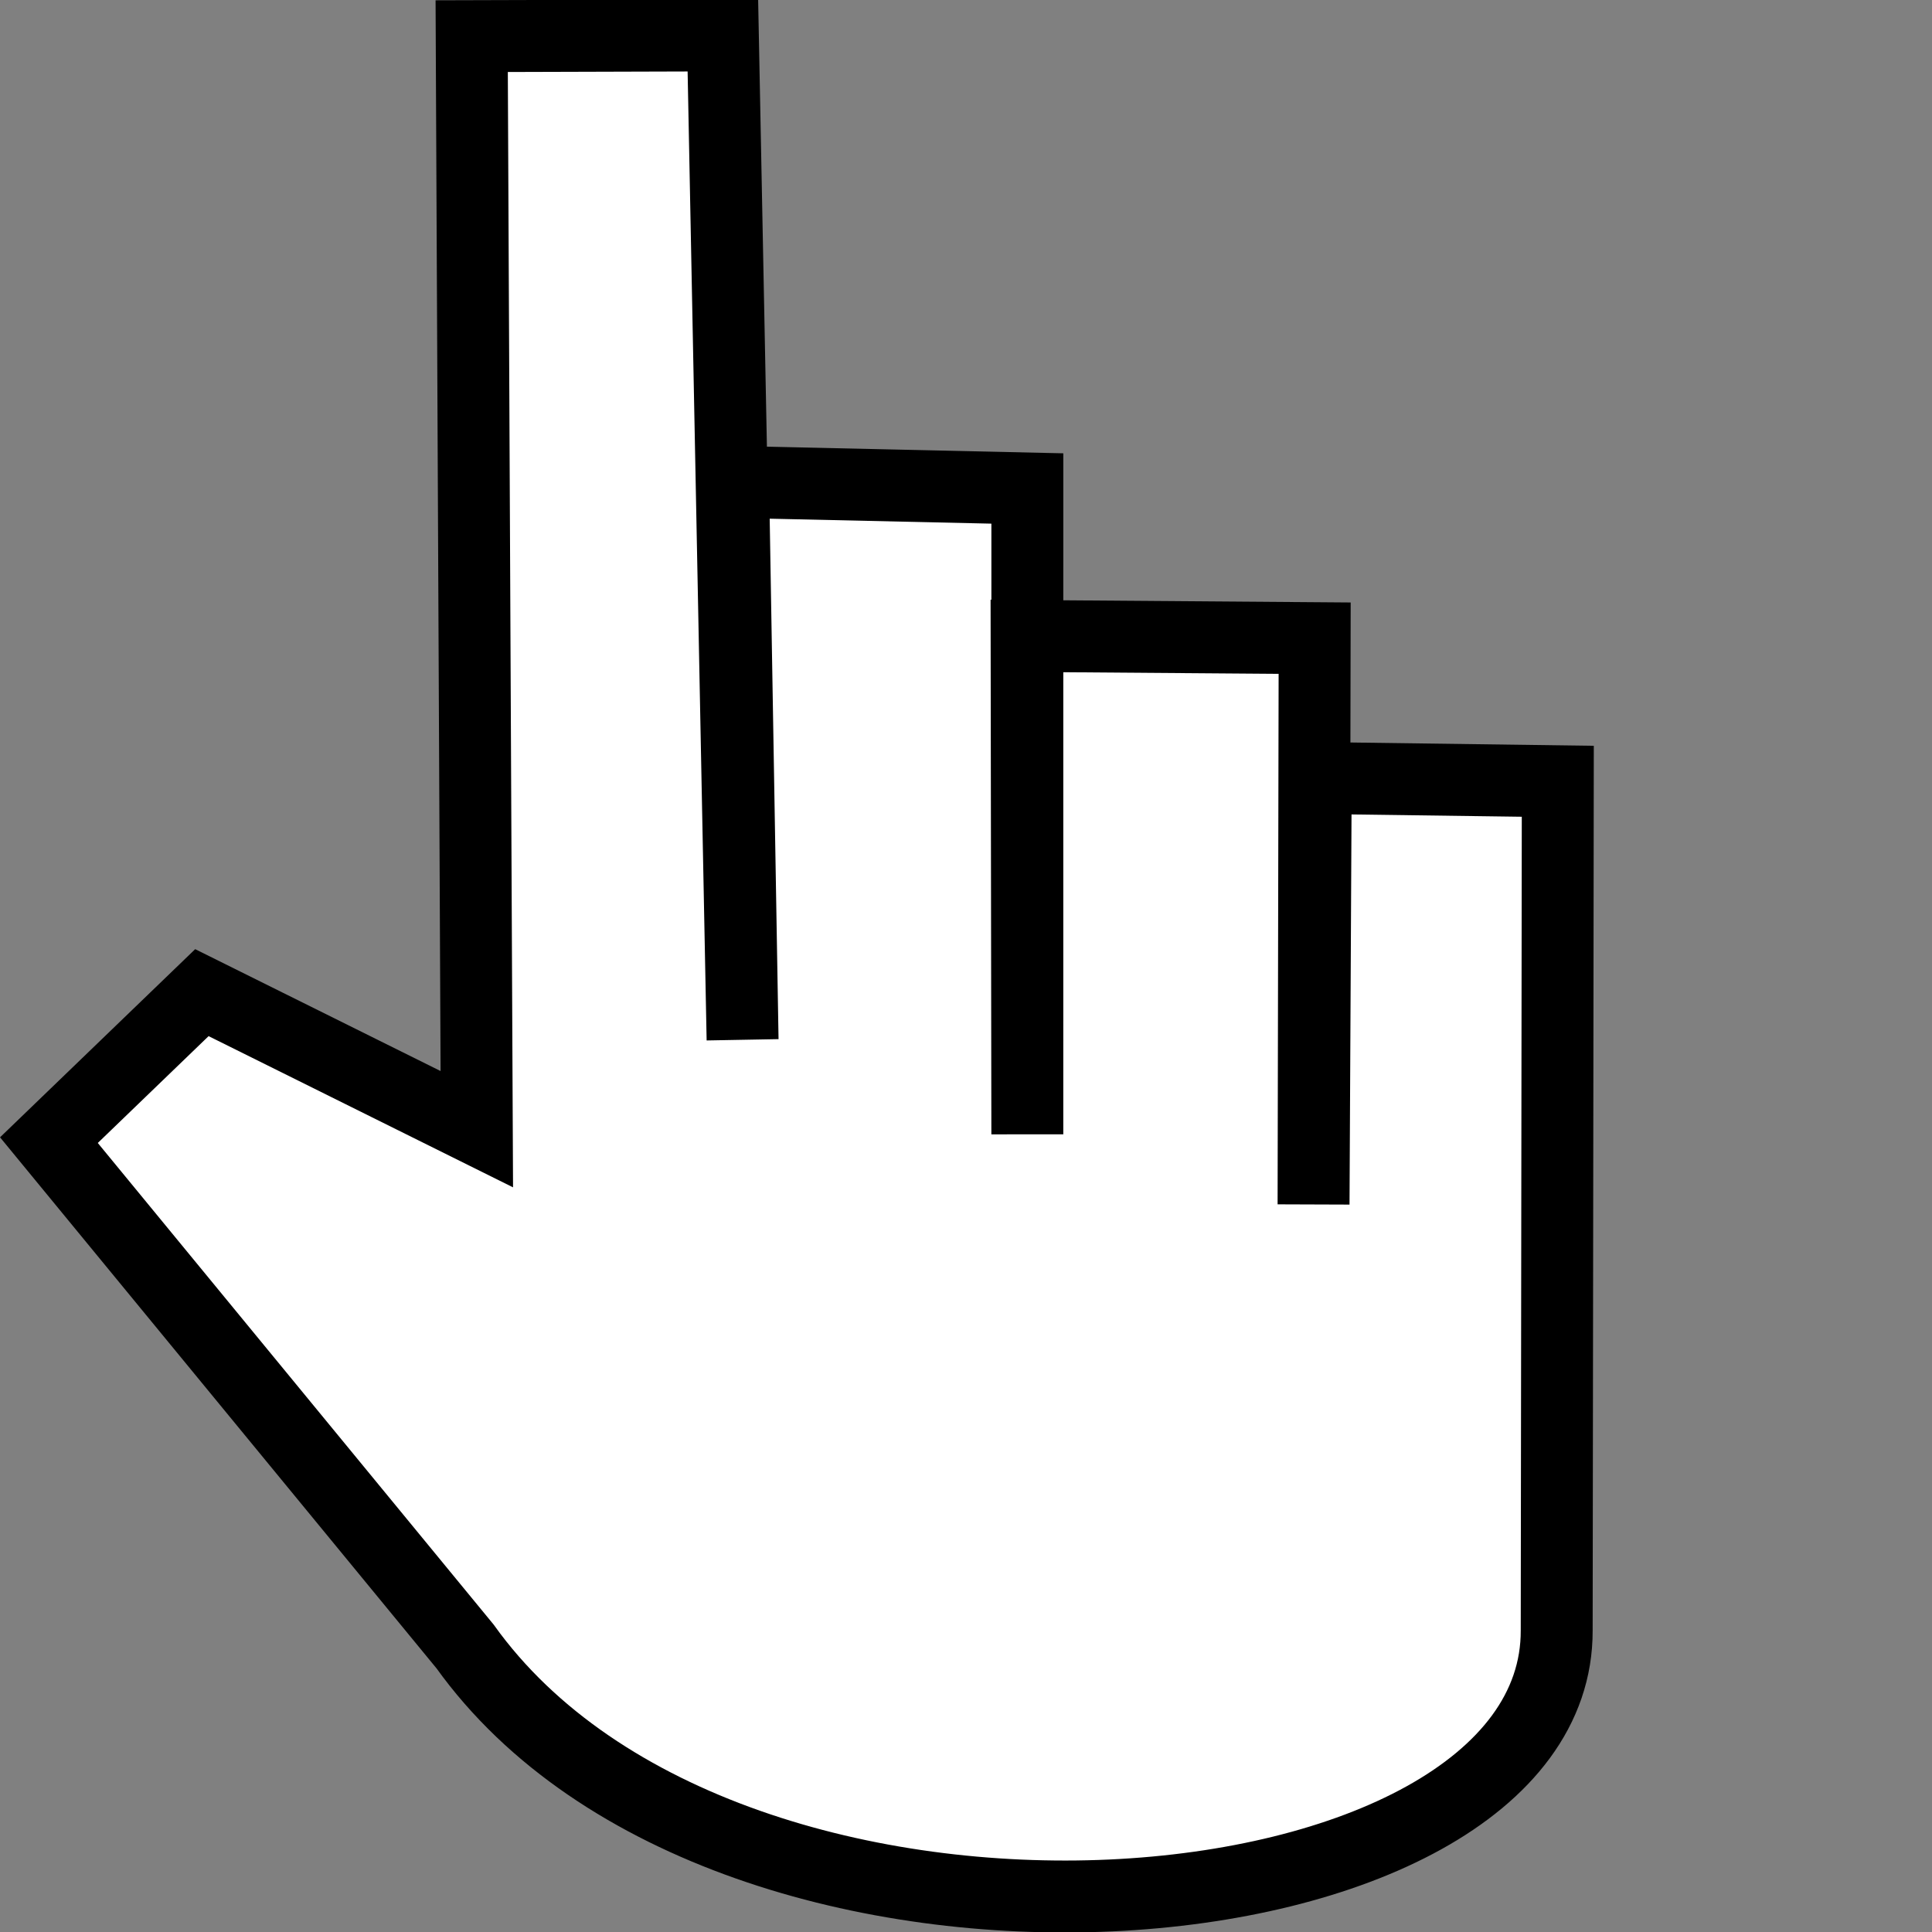 <?xml version="1.0" encoding="UTF-8" standalone="no"?>
<svg
   xmlns:osb="http://www.openswatchbook.org/uri/2009/osb"
   xmlns:dc="http://purl.org/dc/elements/1.1/"
   xmlns:cc="http://creativecommons.org/ns#"
   xmlns:rdf="http://www.w3.org/1999/02/22-rdf-syntax-ns#"
   xmlns:svg="http://www.w3.org/2000/svg"
   xmlns="http://www.w3.org/2000/svg"
   xmlns:sodipodi="http://sodipodi.sourceforge.net/DTD/sodipodi-0.dtd"
   xmlns:inkscape="http://www.inkscape.org/namespaces/inkscape"
   width="20"
   height="20"
   viewBox="0 0 5.292 5.292"
   version="1.1"
   id="svg8"
   inkscape:version="1.0 (4035a4fb49, 2020-05-01)"
   sodipodi:docname="pointer.svg">
  <rect x="0" y="0" width="5.292" height="5.292" fill="#808080" stroke="none"/>
  <defs
     id="defs2">
    <linearGradient
       id="linearGradient4432"
       osb:paint="solid">
      <stop
         style="stop-color:#917373;stop-opacity:1;"
         offset="0"
         id="stop4430" />
    </linearGradient>
    <linearGradient
       id="linearGradient4387"
       osb:paint="solid">
      <stop
         style="stop-color:#eeeeee;stop-opacity:1;"
         offset="0"
         id="stop4385" />
    </linearGradient>
    <linearGradient
       id="linearGradient4374"
       osb:paint="solid">
      <stop
         style="stop-color:#eeeeee;stop-opacity:1;"
         offset="0"
         id="stop4372" />
    </linearGradient>
  </defs>
  <sodipodi:namedview
     id="base"
     pagecolor="#ffffff"
     bordercolor="#666666"
     borderopacity="1.0"
     inkscape:pageopacity="0.0"
     inkscape:pageshadow="2"
     inkscape:zoom="22.4"
     inkscape:cx="16.953326"
     inkscape:cy="9.1006434"
     inkscape:document-units="px"
     inkscape:current-layer="layer1"
     inkscape:document-rotation="0"
     showgrid="false"
     units="px"
     inkscape:window-width="2013"
     inkscape:window-height="967"
     inkscape:window-x="720"
     inkscape:window-y="274"
     inkscape:window-maximized="0" />
  <g
     inkscape:label="Ebene 1"
     inkscape:groupmode="layer"
     id="layer1">
    <path
       style="fill:#ffffff;stroke:#000000;stroke-width:0.197;stroke-linecap:butt;stroke-linejoin:miter;stroke-miterlimit:4;stroke-dasharray:none;stroke-opacity:1"
       d="M 0.553,2.719 0.134,3.123 1.274,4.51 c 0.727,1.015 2.993,0.818 2.99,-0.044 l 0.003,-2.326 -0.663,-0.009 -0.006,1.168 0.003,-1.551 -0.789,-0.006 0.002,1.365 5.26e-5,-1.769 -0.806,-0.018 0.026,1.528 -0.054,-2.751 -0.688,0.002 0.014,2.994 z"
       id="path852"
       sodipodi:nodetypes="ccccccccccccccccc" />
  </g>
</svg>
